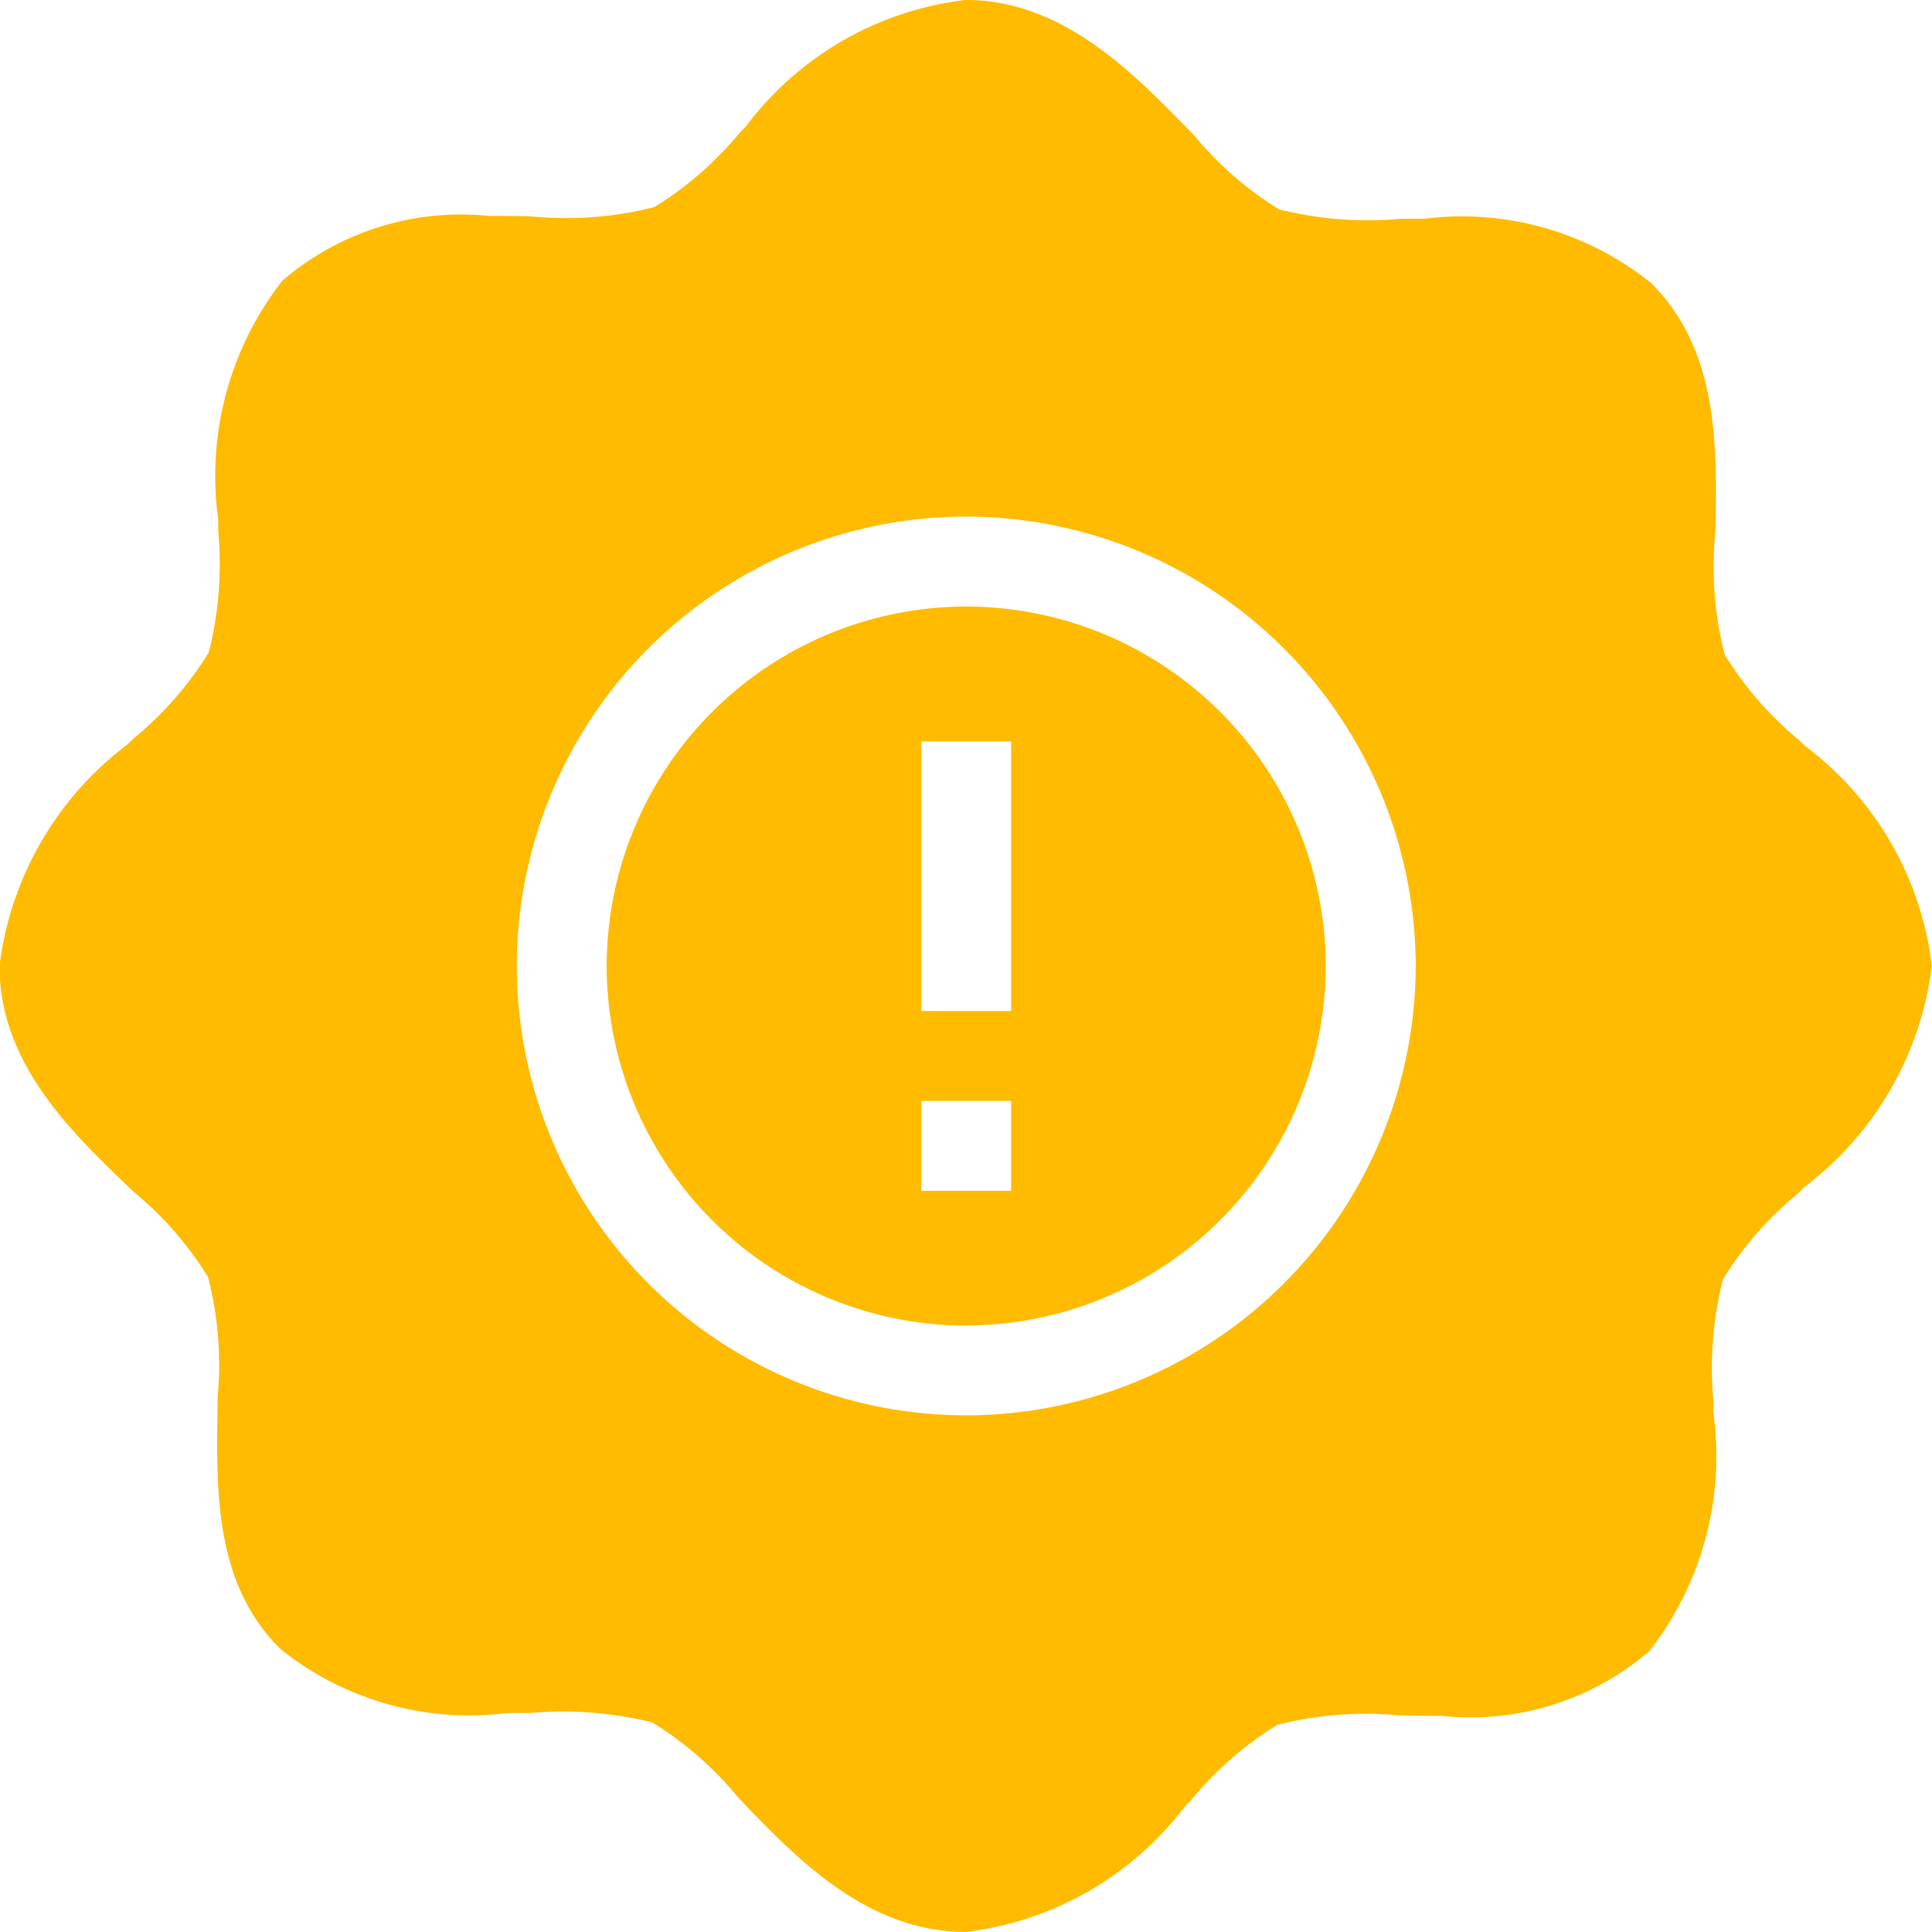 <svg xmlns="http://www.w3.org/2000/svg" width="27.702" height="27.702" viewBox="0 0 27.702 27.702">
  <g id="Group_13407" data-name="Group 13407" transform="translate(0 0)">
    <path id="Subtraction_9" data-name="Subtraction 9" d="M-6616.452-4357.448c-1.42,0-2.437-1.063-3.253-1.918l-.014-.014a4.911,4.911,0,0,0-1.228-1.072,5.33,5.33,0,0,0-1.274-.157c-.158,0-.315.007-.468.022h-.338a4.322,4.322,0,0,1-3.253-.92c-.943-.932-.918-2.268-.9-3.447l0-.14a5.066,5.066,0,0,0-.135-1.742,4.913,4.913,0,0,0-1.072-1.228l-.042-.041c-.836-.8-1.877-1.791-1.877-3.194a4.694,4.694,0,0,1,1.831-3.173l.1-.095a4.933,4.933,0,0,0,1.07-1.228,5.172,5.172,0,0,0,.135-1.742v-.165a4.553,4.553,0,0,1,.92-3.423,3.935,3.935,0,0,1,2.966-.928c.223,0,.447,0,.626.009.159.015.321.022.48.022a5.059,5.059,0,0,0,1.262-.158,4.937,4.937,0,0,0,1.227-1.07l.084-.085a4.619,4.619,0,0,1,3.151-1.815c1.378,0,2.376,1.021,3.179,1.84l.089.091a4.931,4.931,0,0,0,1.228,1.072,5.246,5.246,0,0,0,1.268.157c.158,0,.317-.007.472-.022h.338a4.324,4.324,0,0,1,3.255.921c.977.971.947,2.361.92,3.587a5.035,5.035,0,0,0,.135,1.74,4.9,4.9,0,0,0,1.071,1.23l.081.08a4.623,4.623,0,0,1,1.818,3.155,4.689,4.689,0,0,1-1.824,3.168l-.1.1a4.892,4.892,0,0,0-1.072,1.228,5.212,5.212,0,0,0-.136,1.742v.171a4.543,4.543,0,0,1-.919,3.417,3.931,3.931,0,0,1-2.964.928c-.223,0-.448-.005-.628-.009-.159-.015-.319-.022-.479-.022a5.055,5.055,0,0,0-1.262.159,4.923,4.923,0,0,0-1.228,1.07l-.094.095A4.623,4.623,0,0,1-6616.452-4357.448Zm0-20.294a6.447,6.447,0,0,0-6.437,6.443,6.448,6.448,0,0,0,6.437,6.444A6.455,6.455,0,0,0-6610-4371.3,6.454,6.454,0,0,0-6616.455-4377.742Zm.007,11.6a5.161,5.161,0,0,1-5.155-5.155,5.161,5.161,0,0,1,5.155-5.155,5.161,5.161,0,0,1,5.155,5.155A5.161,5.161,0,0,1-6616.448-4366.144Zm-.644-3.221v1.288h1.288v-1.288Zm0-5.155v3.866h1.288v-3.866Z" transform="translate(6630.299 4385.149)" fill="#fb0"/>
  </g>
</svg>
